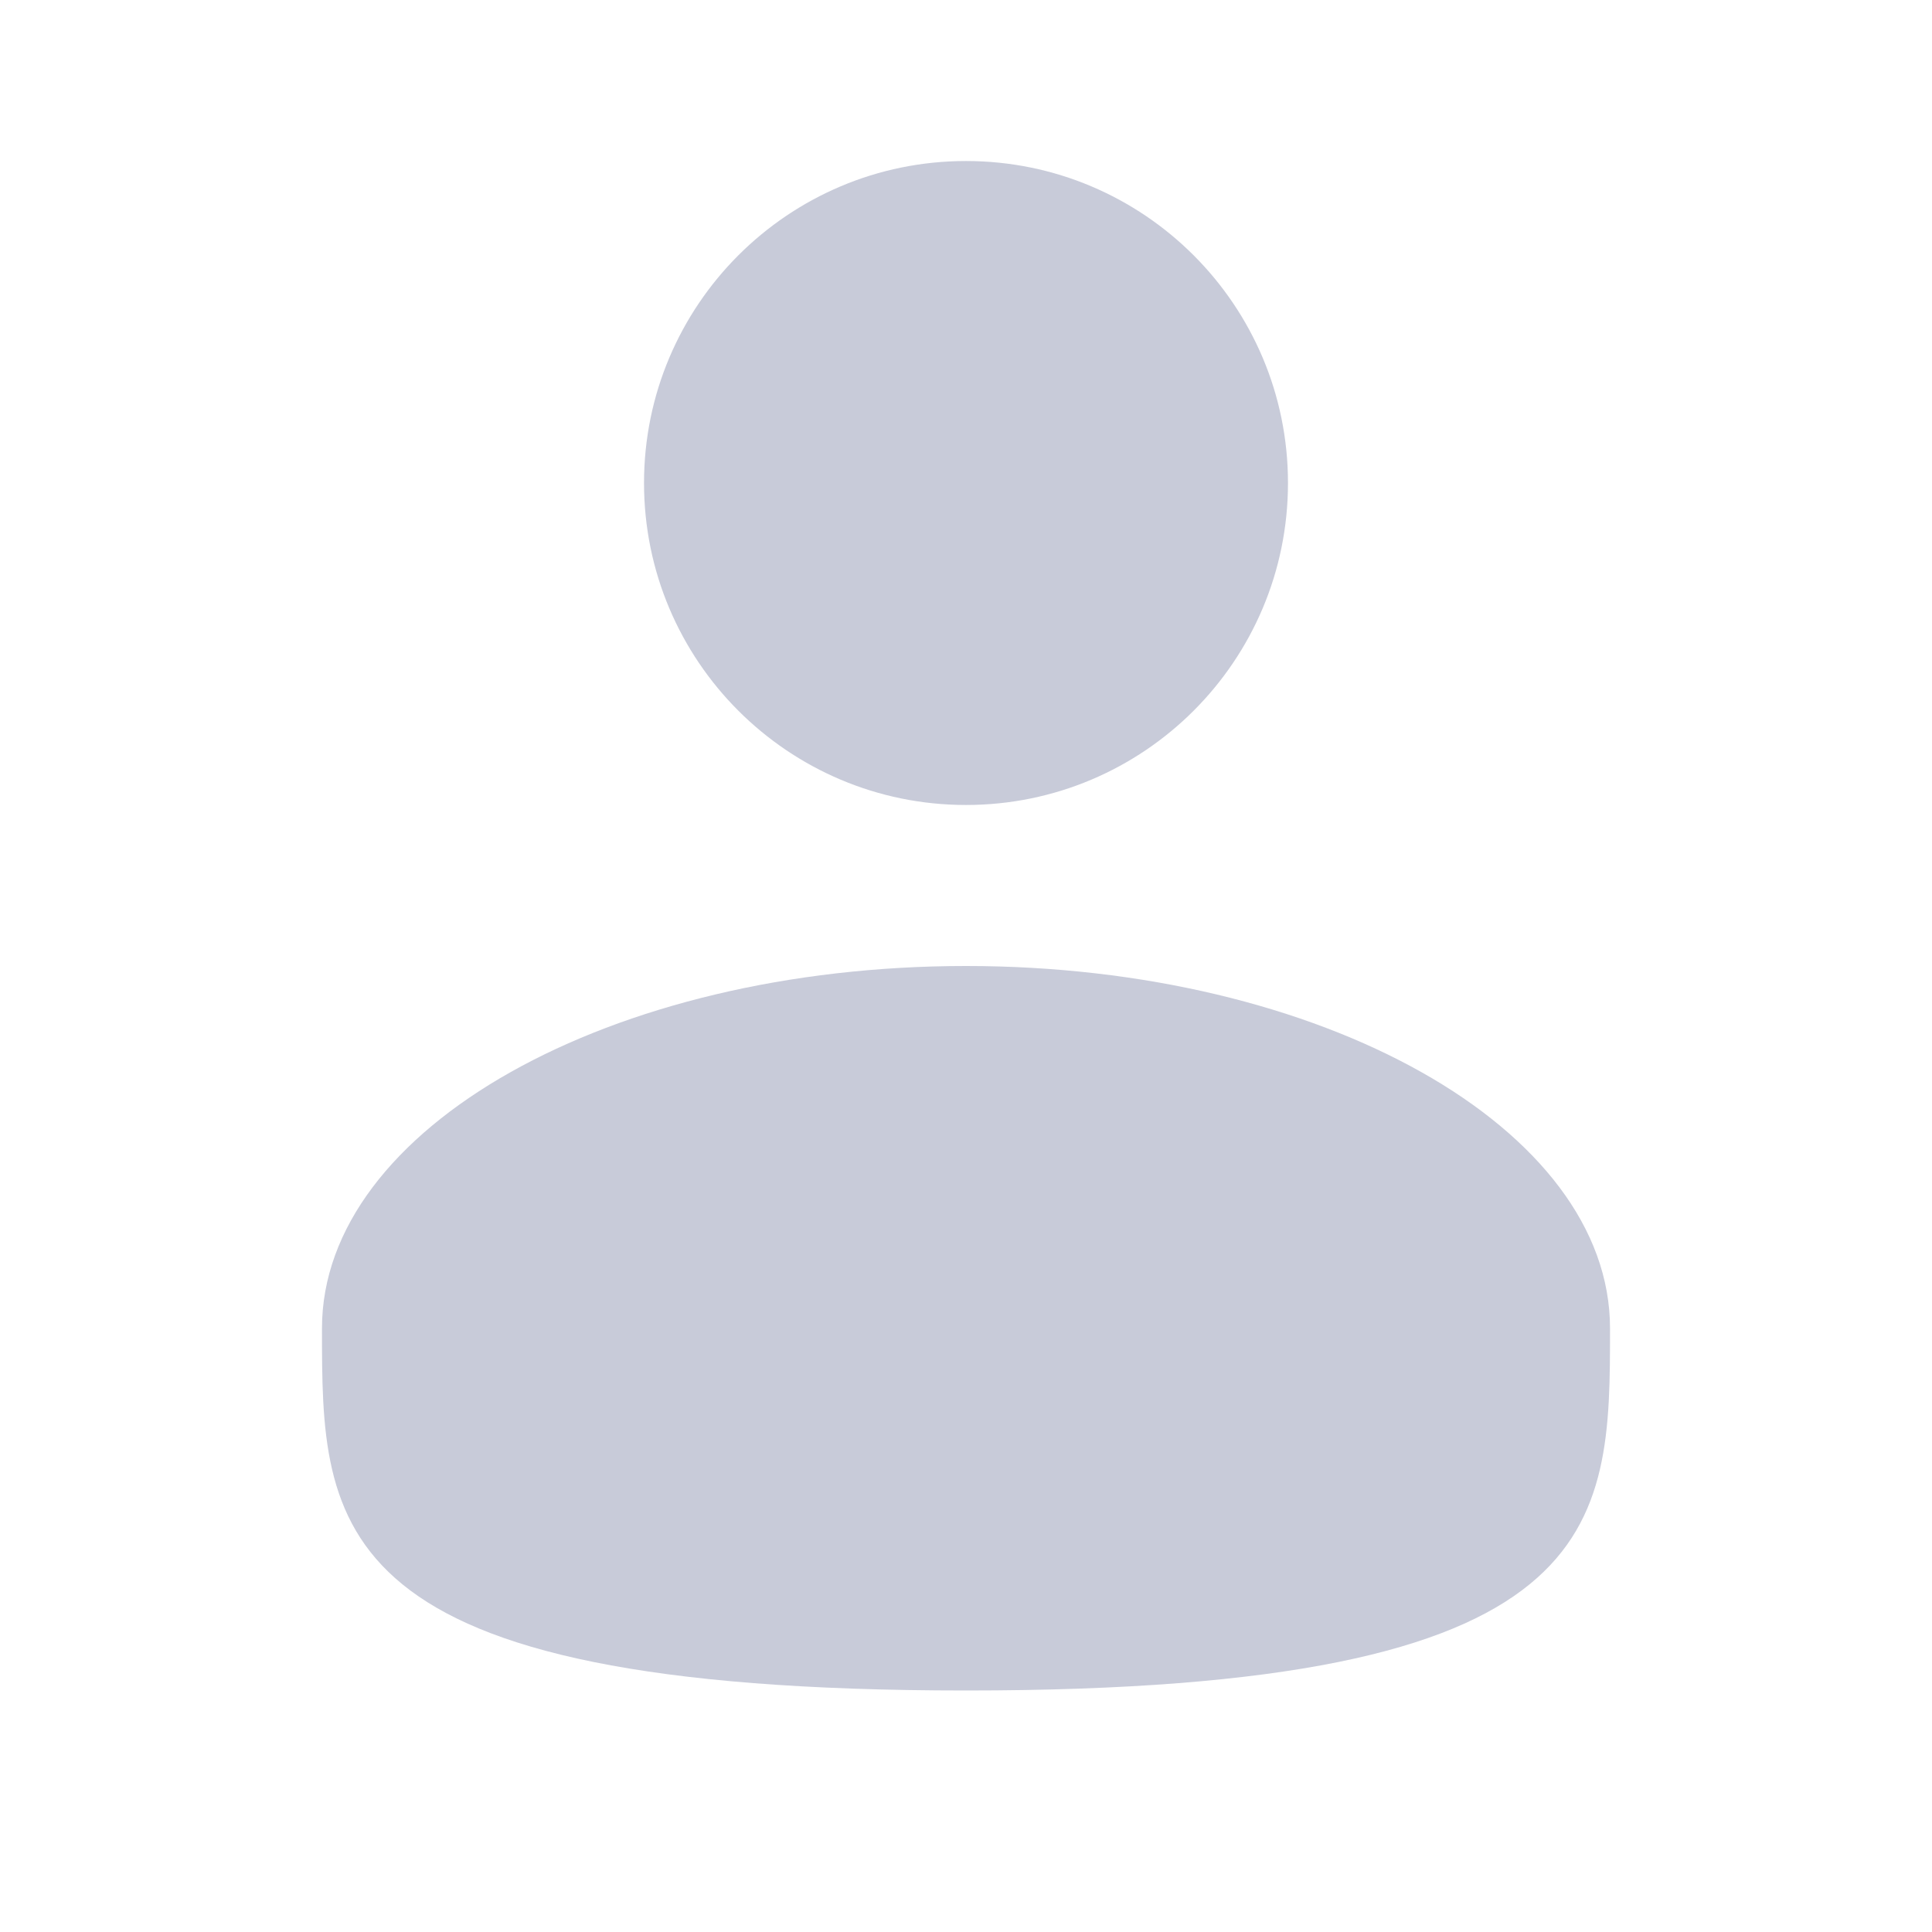 <svg width="32" height="32" viewBox="0 0 32 32" fill="none" xmlns="http://www.w3.org/2000/svg">
<path d="M16 13.333C18.945 13.333 21.333 10.946 21.333 8C21.333 5.055 18.945 2.667 16 2.667C13.055 2.667 10.667 5.055 10.667 8C10.667 10.946 13.055 13.333 16 13.333Z" fill="#C8CBD9"/>
<path d="M26.667 22C26.667 25.313 26.667 28 16 28C5.333 28 5.333 25.313 5.333 22C5.333 18.687 10.109 16 16 16C21.891 16 26.667 18.687 26.667 22Z" fill="#C8CBD9"/>
</svg>
